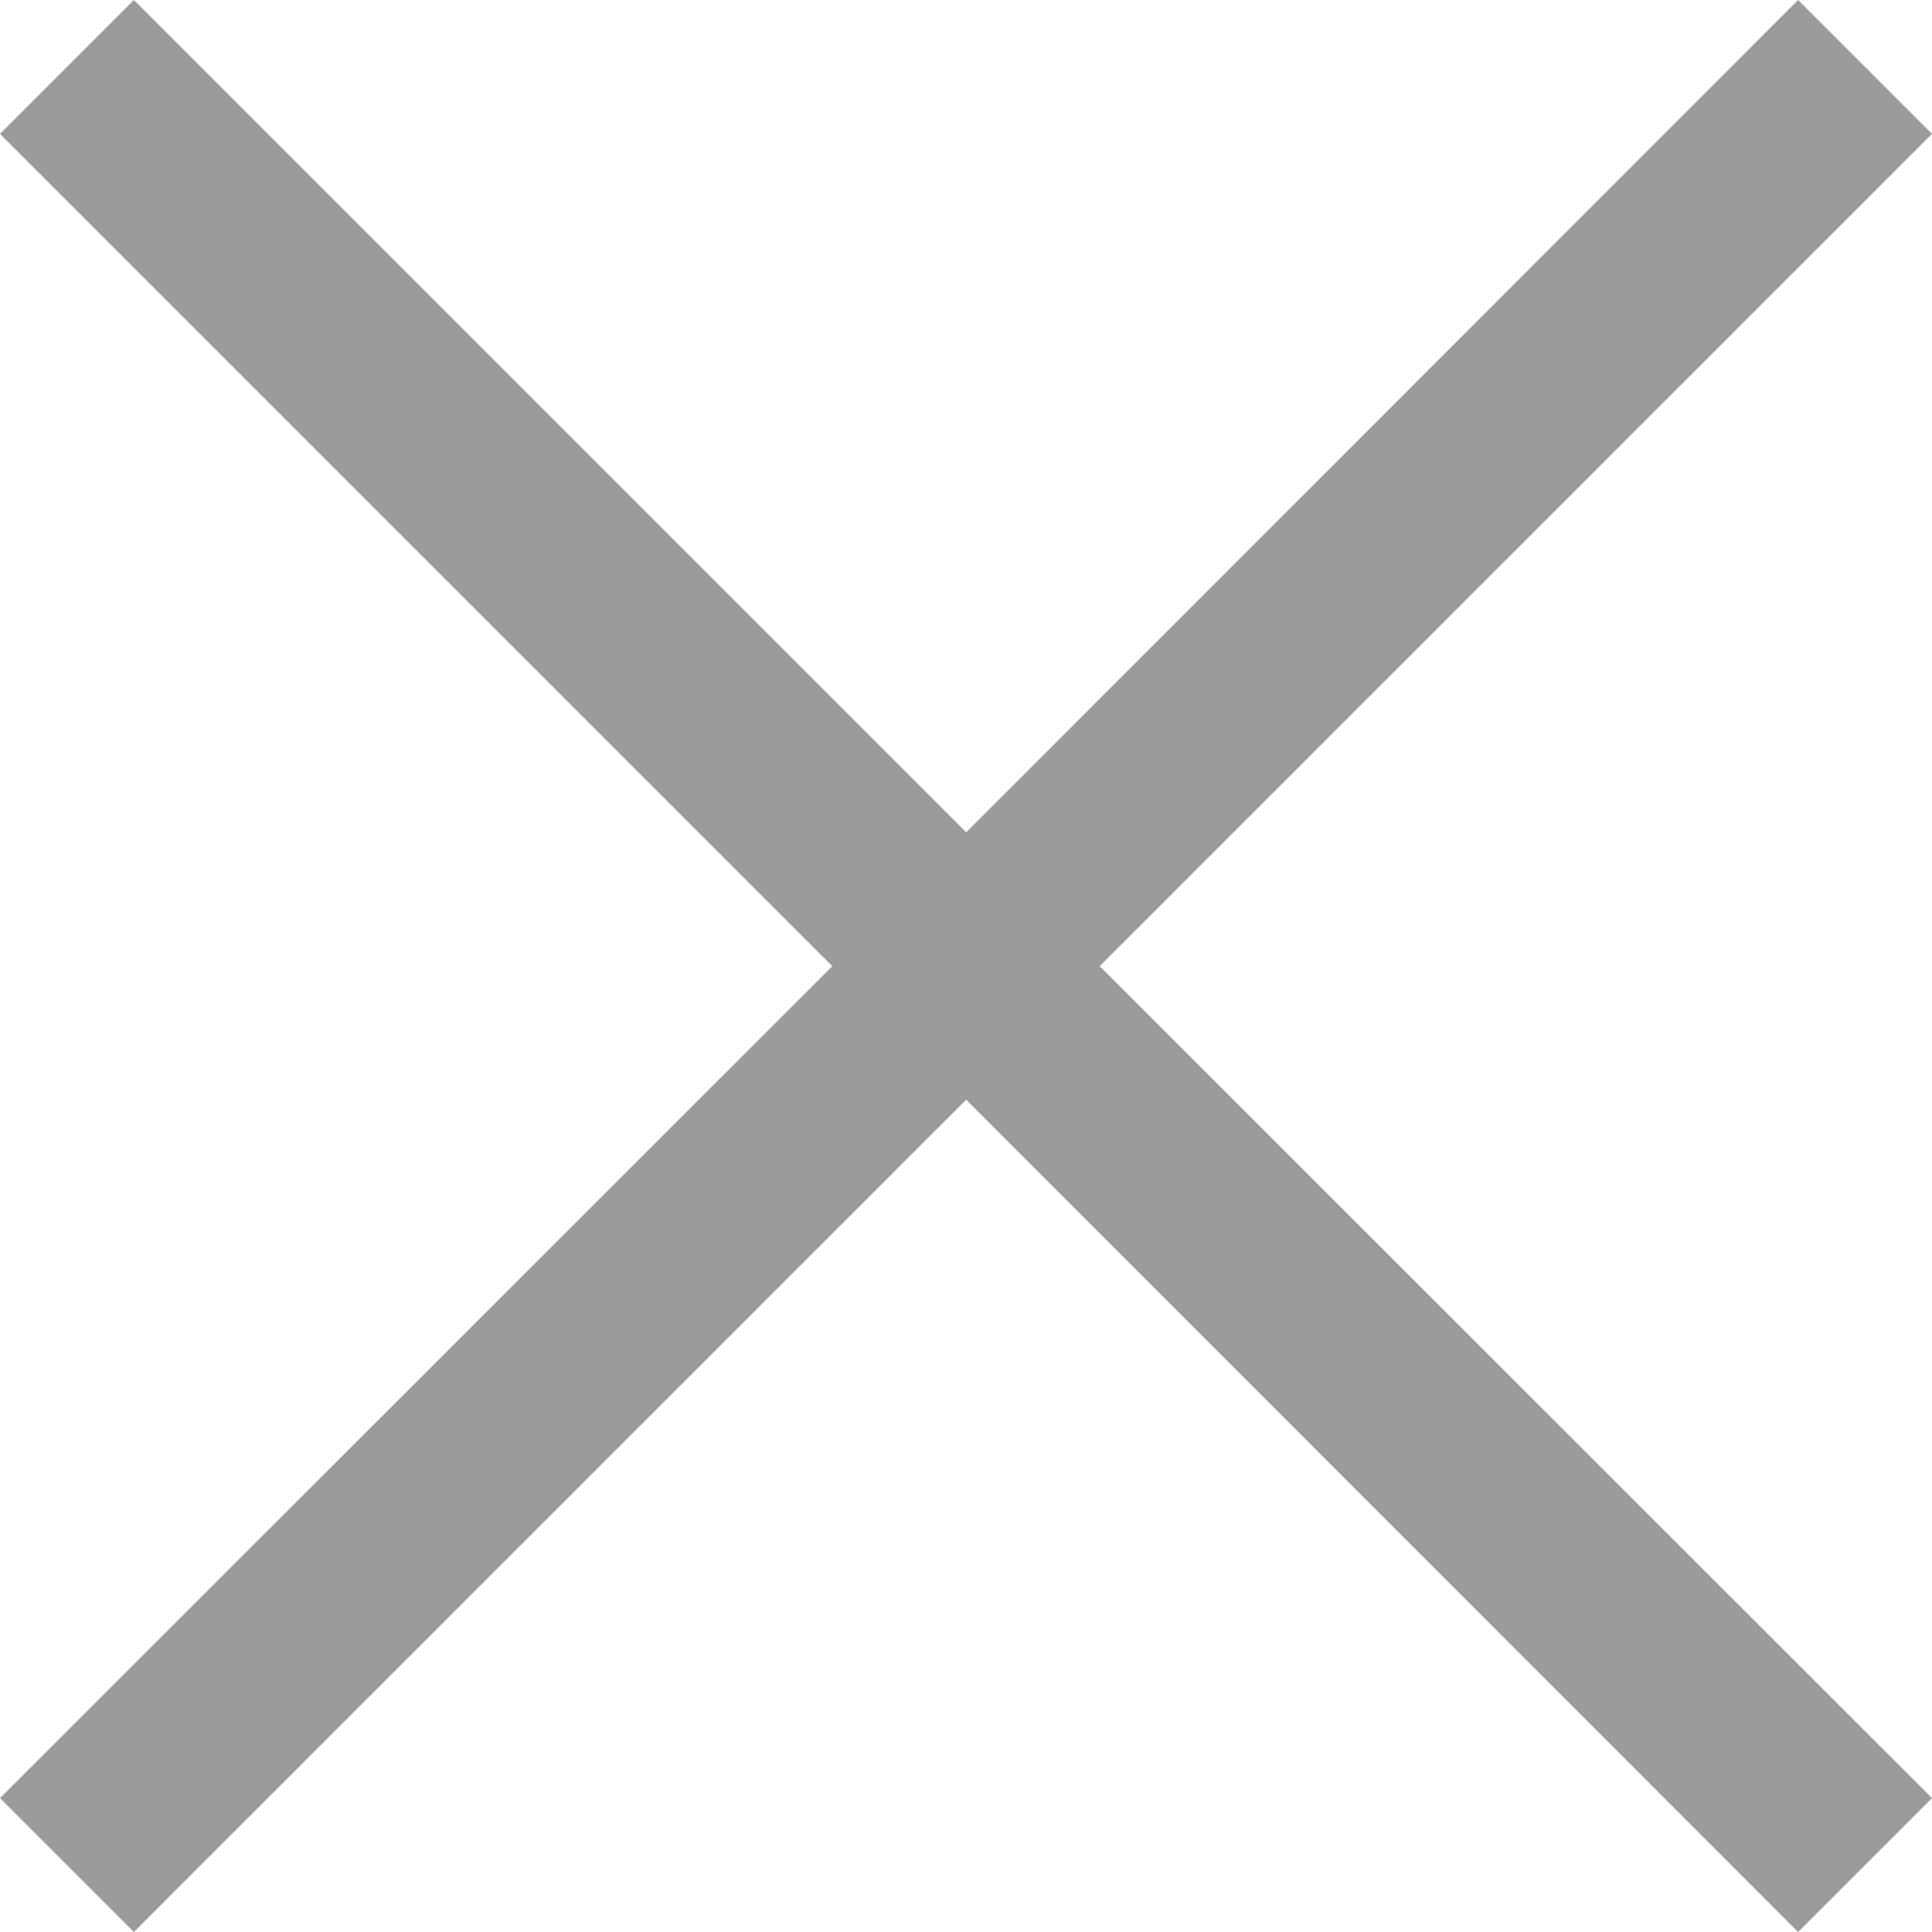 <svg xmlns="http://www.w3.org/2000/svg" viewBox="0 0 51.09 51.09"><defs><style>.cls-1{fill:#9b9b9b;}</style></defs><g id="Layer_2" data-name="Layer 2"><g id="Layer_1-2" data-name="Layer 1"><polygon class="cls-1" points="51.09 3.54 47.55 0 25.55 22.01 3.54 0 0 3.54 22.01 25.55 0 47.55 3.54 51.09 25.55 29.08 47.55 51.09 51.09 47.55 29.08 25.55 51.09 3.54"/></g></g></svg>